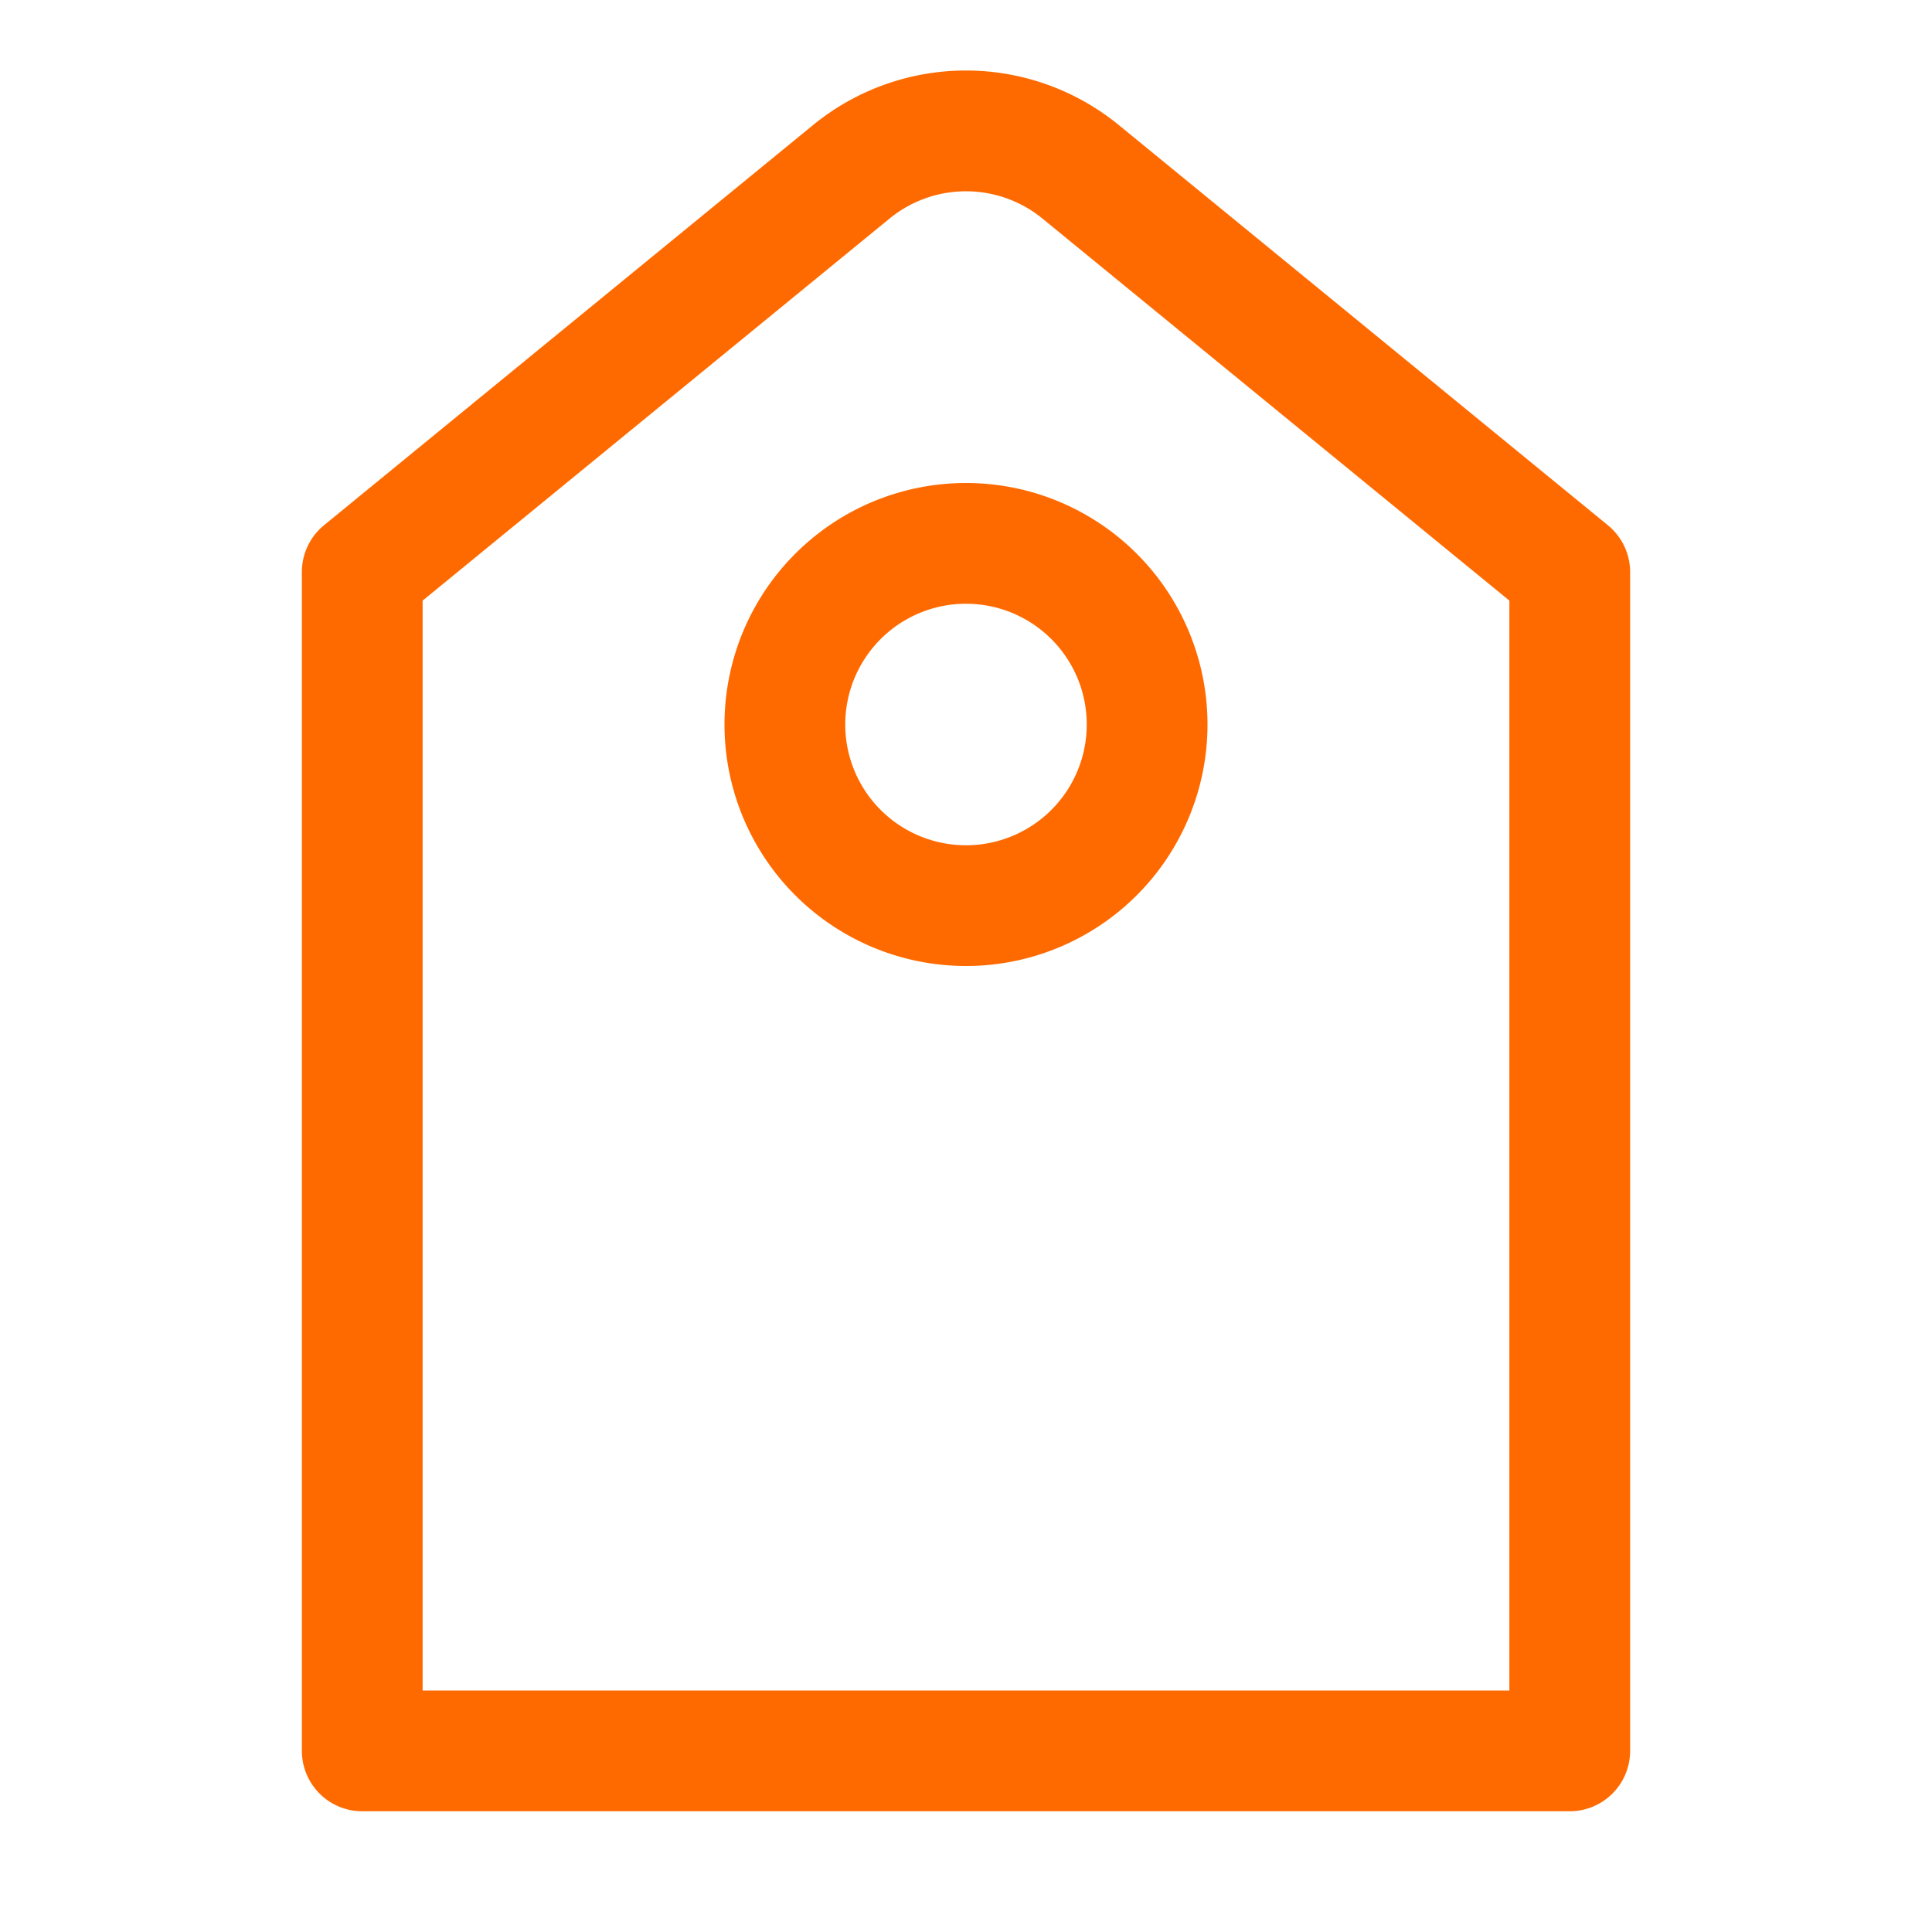 <?xml version="1.0" standalone="no"?><!DOCTYPE svg PUBLIC "-//W3C//DTD SVG 1.1//EN" "http://www.w3.org/Graphics/SVG/1.1/DTD/svg11.dtd"><svg t="1724134148995" class="icon" viewBox="0 0 1024 1024" version="1.1" xmlns="http://www.w3.org/2000/svg" p-id="7397" xmlns:xlink="http://www.w3.org/1999/xlink" width="200" height="200"><path d="M224 318.336V896h576V318.336L552.512 115.84a64 64 0 0 0-81.024 0L224 318.336z m369.024-252.032l259.2 212.096a32.064 32.064 0 0 1 11.776 24.768V928a32 32 0 0 1-32 32H192a32 32 0 0 1-32-32V303.168a32 32 0 0 1 11.712-24.768l259.2-212.096a128 128 0 0 1 162.112 0z" fill="#ff6a00" p-id="7398"></path><path d="M512 448a64 64 0 1 0 0-128 64 64 0 0 0 0 128z m0 64a128 128 0 1 1 0-256 128 128 0 0 1 0 256z" fill="#ff6a00" p-id="7399"></path></svg>